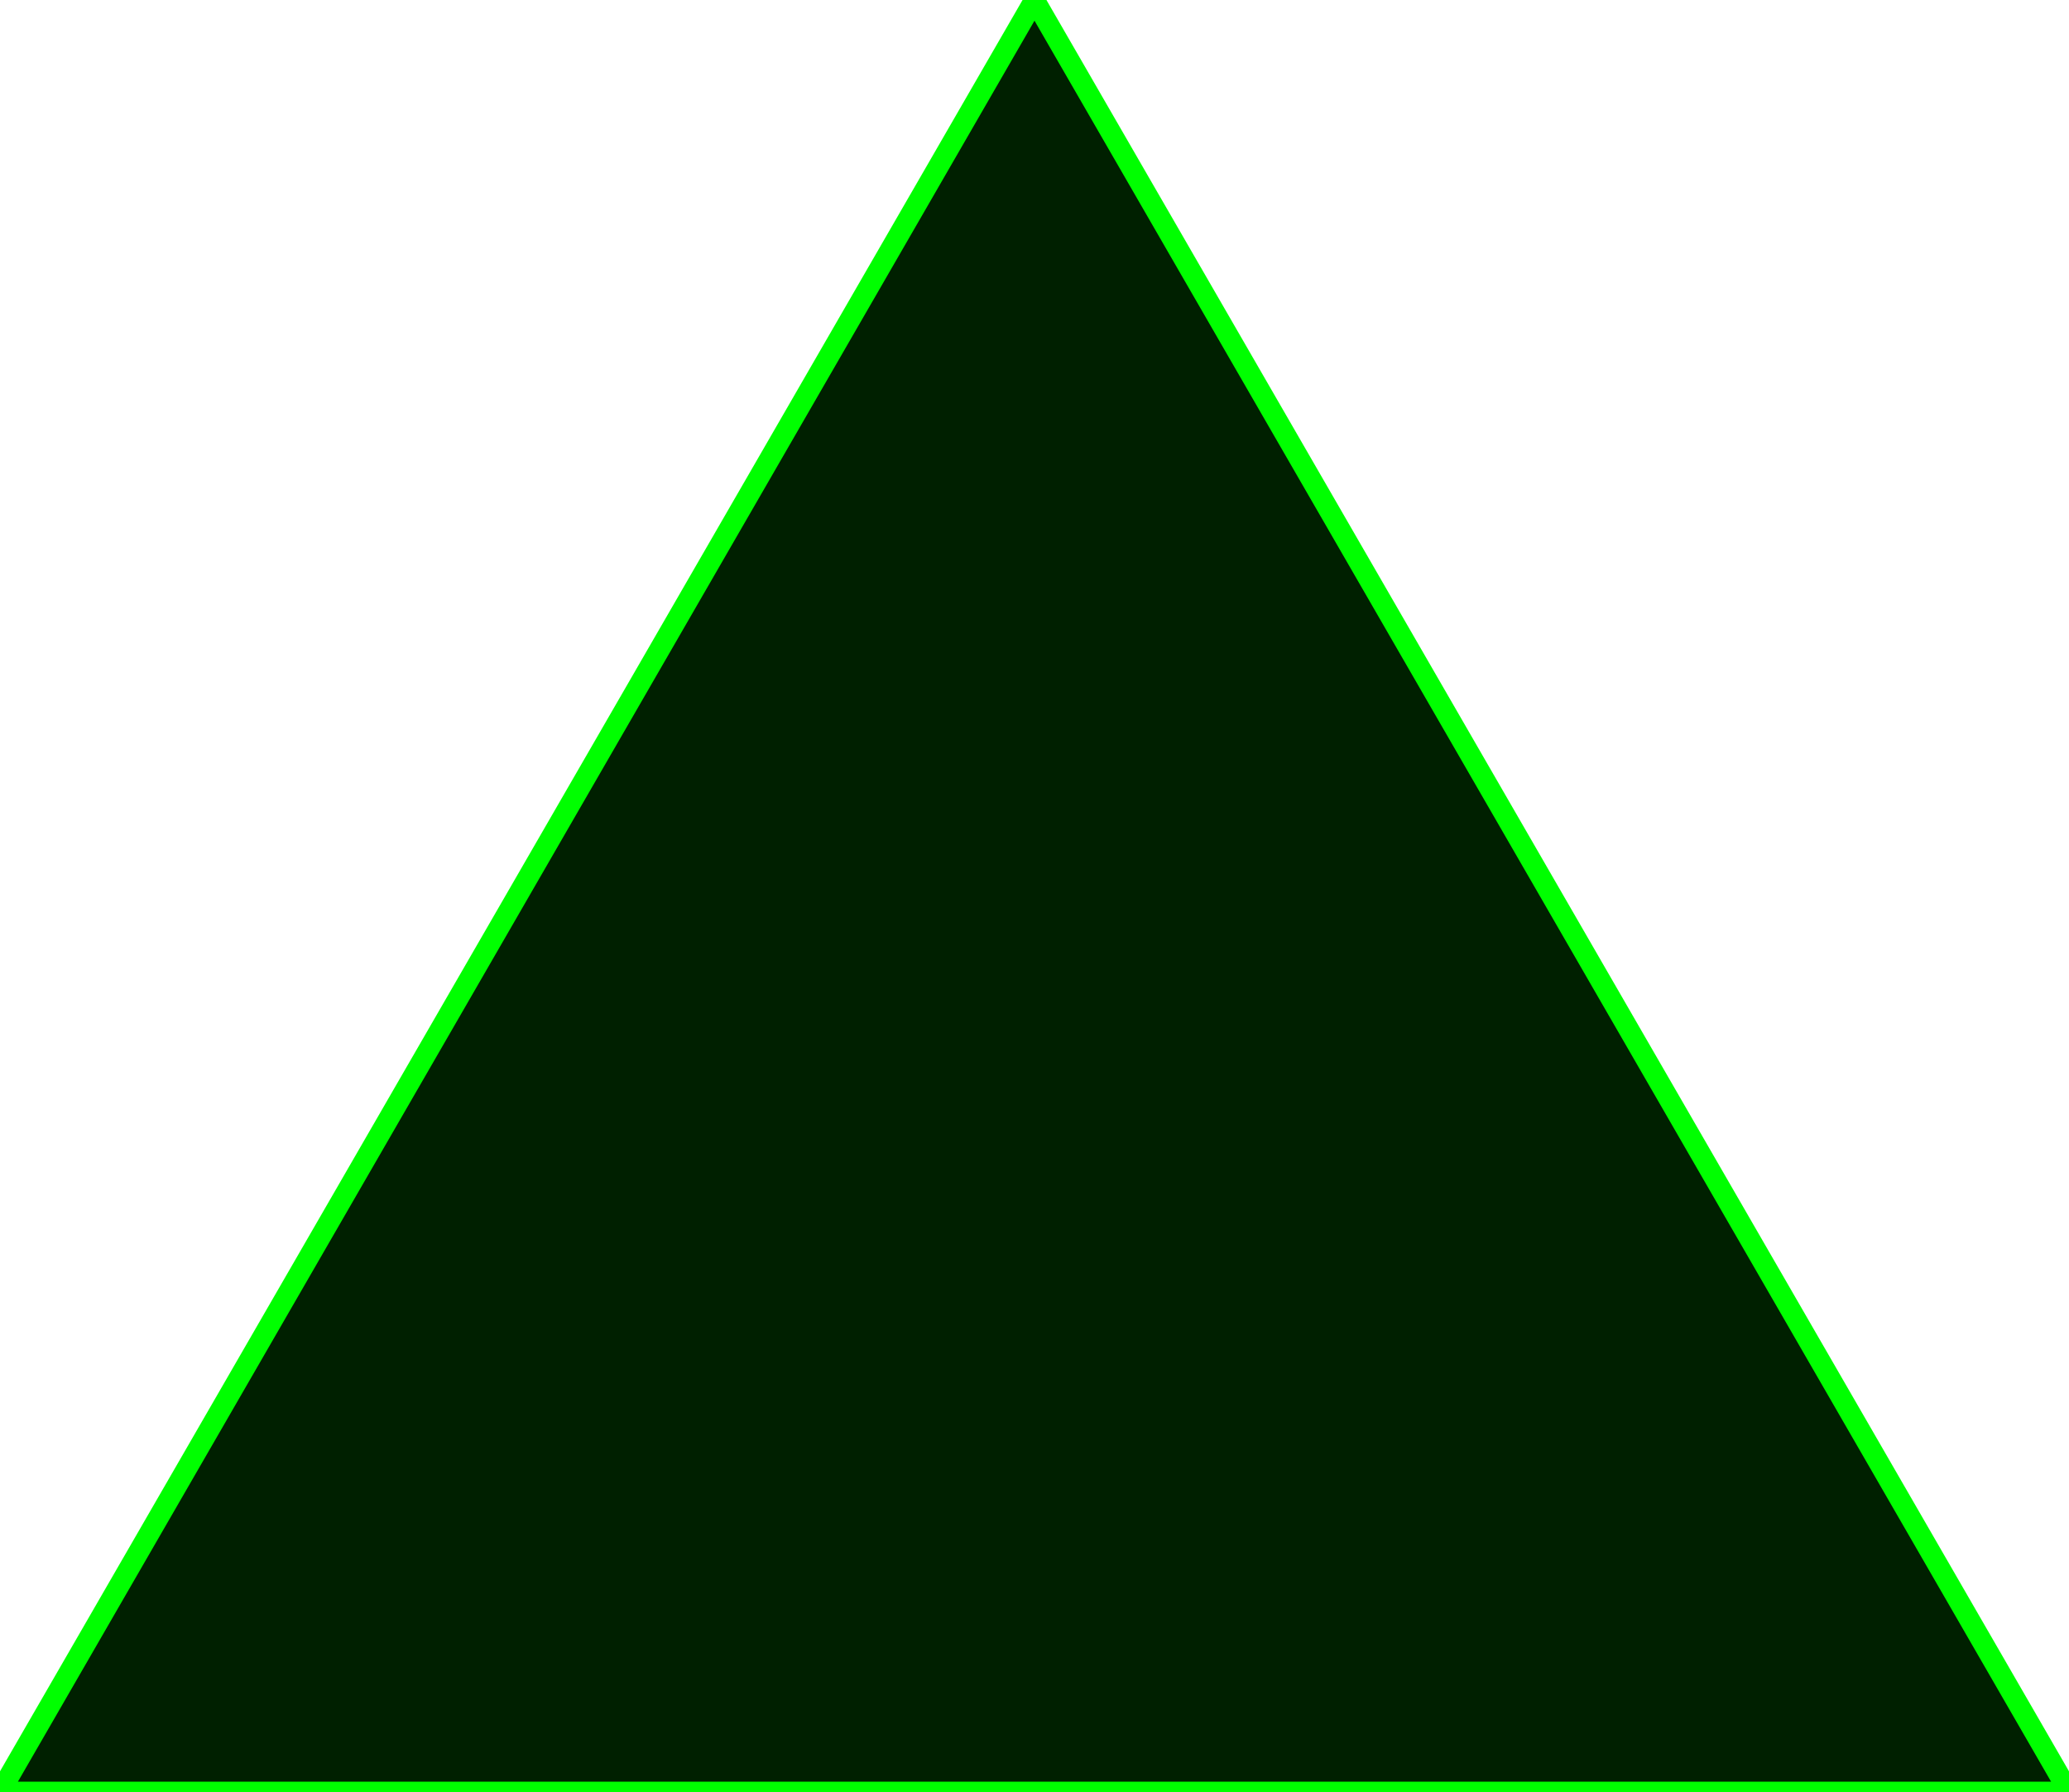 <svg version="1.1" baseProfile="full" width="1000" height="866" xmlns="http://www.w3.org/2000/svg">
        <polygon points="0 866 500 0 1000 866"
          stroke="rgb(0,255,0)" fill="rgb(0,32,0)" stroke-width="10"/>
</svg>